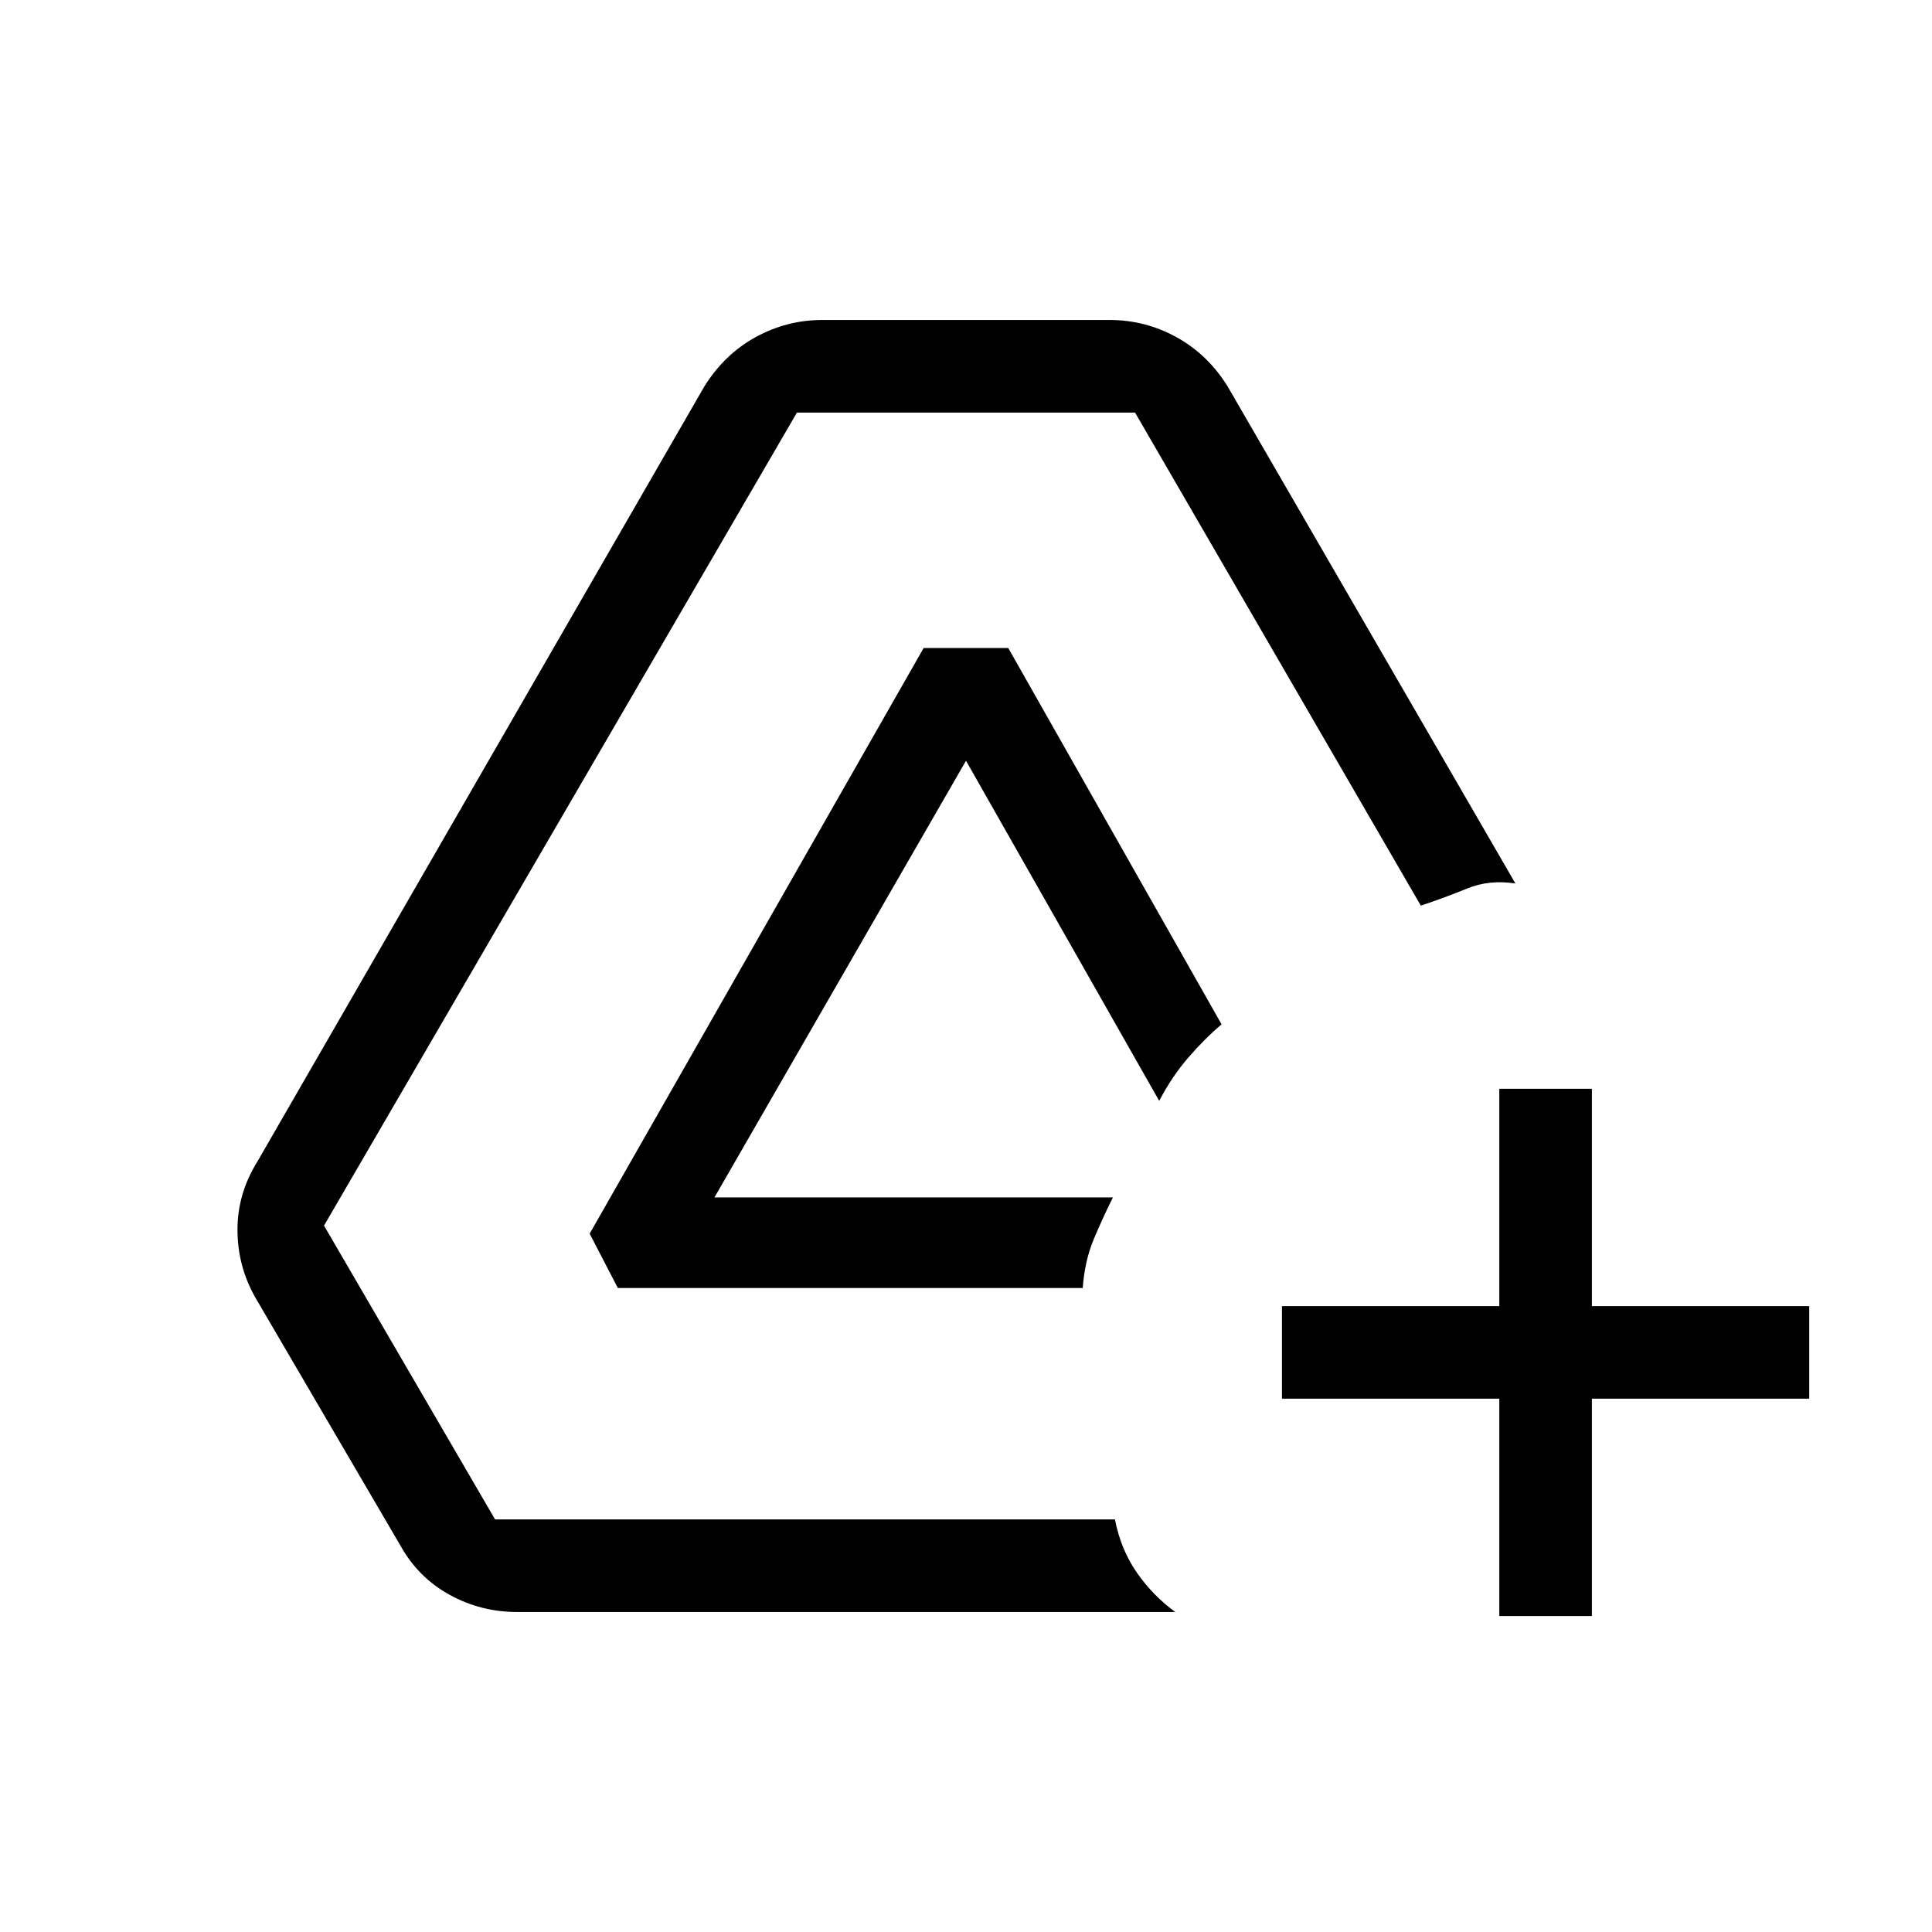 <svg xmlns="http://www.w3.org/2000/svg" height="20" viewBox="0 -960 960 960" width="20"><path d="M257-159q-18 0-33.5-8.5t-24.29-24.09l-72.42-123.82Q118-331 118-349q0-18 10-34l222-385q10-16 25.5-24.5t33.06-8.5h142.88q17.56 0 33.06 8.5 15.5 8.5 25.42 24.37L753-521q-13-2-24 2.5t-23 8.5L564-755H396L161-351l85 146h308q3 15.17 11 26.59Q573-167 584-159H257Zm50-161-14-27 165.95-291H501l106 187q-8.32 7-16.53 16.5T576-413l-96-169-125 217h198q-5 10-9.5 20.7-4.5 10.71-5.5 24.3H307Zm438 163v-108H637v-46h108v-108h46v108h108v46H791v108h-46Z"/></svg>